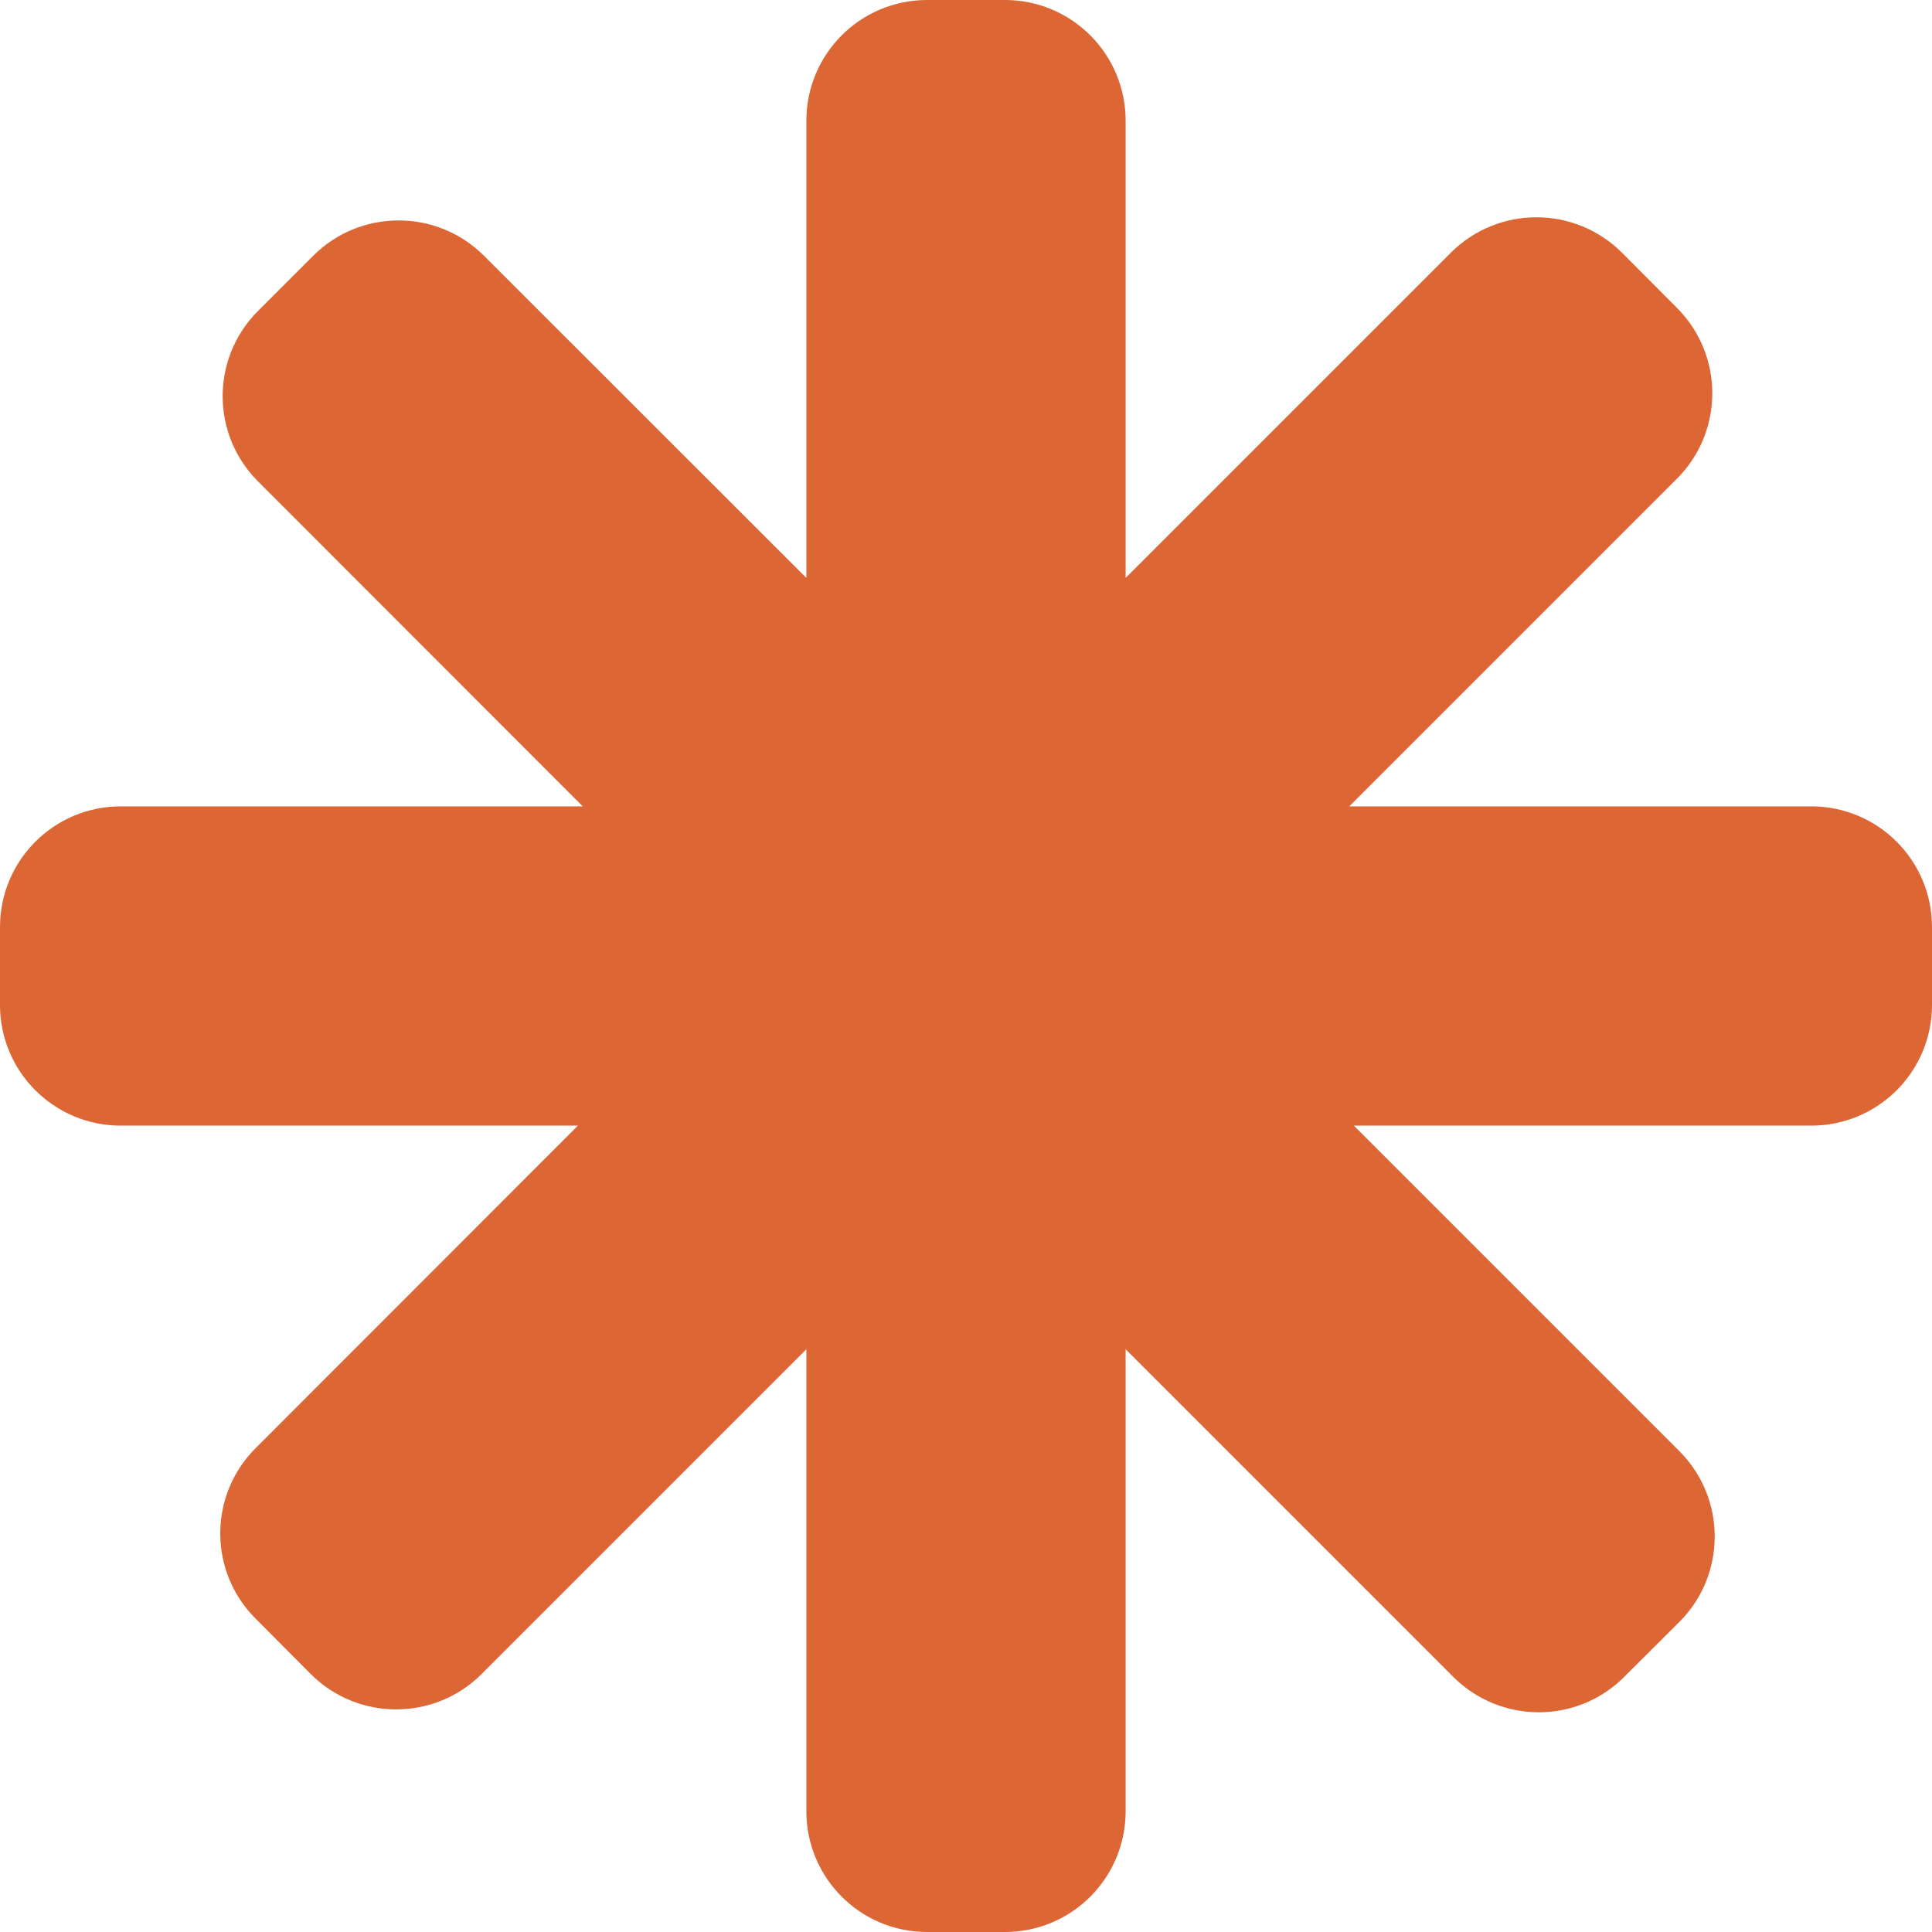 <svg width="8" height="8" viewBox="0 0 8 8" fill="none" xmlns="http://www.w3.org/2000/svg">
<path fill-rule="evenodd" clip-rule="evenodd" d="M3.839 0C3.562 0 3.339 0.224 3.339 0.5V2.393L2.004 1.059C1.809 0.864 1.492 0.864 1.297 1.059L1.069 1.287C0.873 1.482 0.873 1.799 1.069 1.994L2.413 3.339H0.5C0.224 3.339 0 3.562 0 3.839V4.161C0 4.438 0.224 4.661 0.5 4.661H2.393L1.059 5.996C0.863 6.191 0.863 6.508 1.059 6.703L1.287 6.932C1.482 7.127 1.799 7.127 1.994 6.932L3.339 5.587V7.5C3.339 7.776 3.562 8 3.839 8H4.161C4.438 8 4.661 7.776 4.661 7.5V5.587L6.018 6.944C6.214 7.139 6.53 7.139 6.725 6.944L6.954 6.716C7.149 6.521 7.149 6.204 6.954 6.009L5.606 4.661H7.5C7.776 4.661 8 4.438 8 4.161V3.839C8 3.562 7.776 3.339 7.5 3.339H5.587L6.944 1.982C7.139 1.787 7.139 1.47 6.944 1.275L6.716 1.046C6.52 0.851 6.204 0.851 6.008 1.046L4.661 2.393V0.5C4.661 0.224 4.438 0 4.161 0H3.839Z" fill="#DD6635"/>
</svg>
